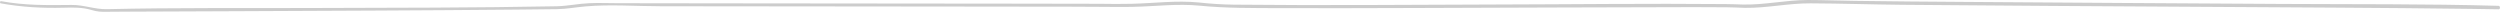 <svg fill="none" height="6" viewBox="0 0 1269 6" width="1269" xmlns="http://www.w3.org/2000/svg">
    <path d="m.357 1.699c10.615 1.921 21.231 2.511 32.027 2.216 4.899-.148 9.436-.222 14.154 1.182 2.722.813 4.809.96 7.712.886 3.448-.074 6.895-.074 10.343-.074 18.327-.074 36.654-.148 54.891-.222 47.451-.222 94.902-.369 142.444-.813 6.896-.074 13.791-.148 20.686-.222 5.172-.074 9.436-.96 14.608-1.403 12.52-1.108 25.948-.074 38.56-.074 48.993.074 97.987.074 147.071.148 20.233 0 40.375.074 60.607.074 5.081 0 10.071 0 15.152.074 5.535 0 10.978.148 16.513 0 11.432-.222 22.41-1.699 33.842-.591 13.428 1.33 26.765 1.182 40.193 1.256 22.954.074 45.908 0 68.863-.074 47.088-.148 94.358-.369 141.628-.443 5.625 0 11.25 0 16.785.074 3.085 0 6.26.222 9.345.295 11.069.148 22.047-2.364 33.297-2.29 15.515.074 31.03.591 46.454.739 50.807.443 101.527.739 152.337 1.034 45.45.295 90.91.443 136.36 1.034 4.72.074 9.35.148 14.07.222.99 0 .9-1.773-.1-1.773-36.74-1.034-73.67-.739-110.5-.96-53.81-.369-107.61-.591-161.41-1.034-18.237-.148-36.382-.222-54.619-.517-7.984-.074-15.968-.443-24.043-.443-11.16 0-22.047 2.585-33.207 2.29-2.813-.074-5.625-.222-8.438-.222-39.467-.369-79.025.148-118.492.222-43.641.148-87.372.517-131.013.074-6.079-.074-11.885-.443-17.964-1.108-11.432-1.108-22.41.369-33.842.665-5.534.148-10.978.074-16.513 0-13.7-.074-27.309-.074-41.009-.074-49.901-.074-99.802-.074-149.703-.148-18.055 0-36.019 0-54.074-.074-4.718 0-9.527-.222-14.245 0-5.625.222-10.797 1.403-16.422 1.551-41.735.813-83.471.739-125.115.886-34.205.148-68.773-.222-103.25.591-6.26.148-11.704-2.216-18.055-2.142-12.158.148-23.68.295-35.747-1.921-.635-.074-.726 1.034-.181 1.108z"
          fill="#000" opacity=".2"/>
</svg>
